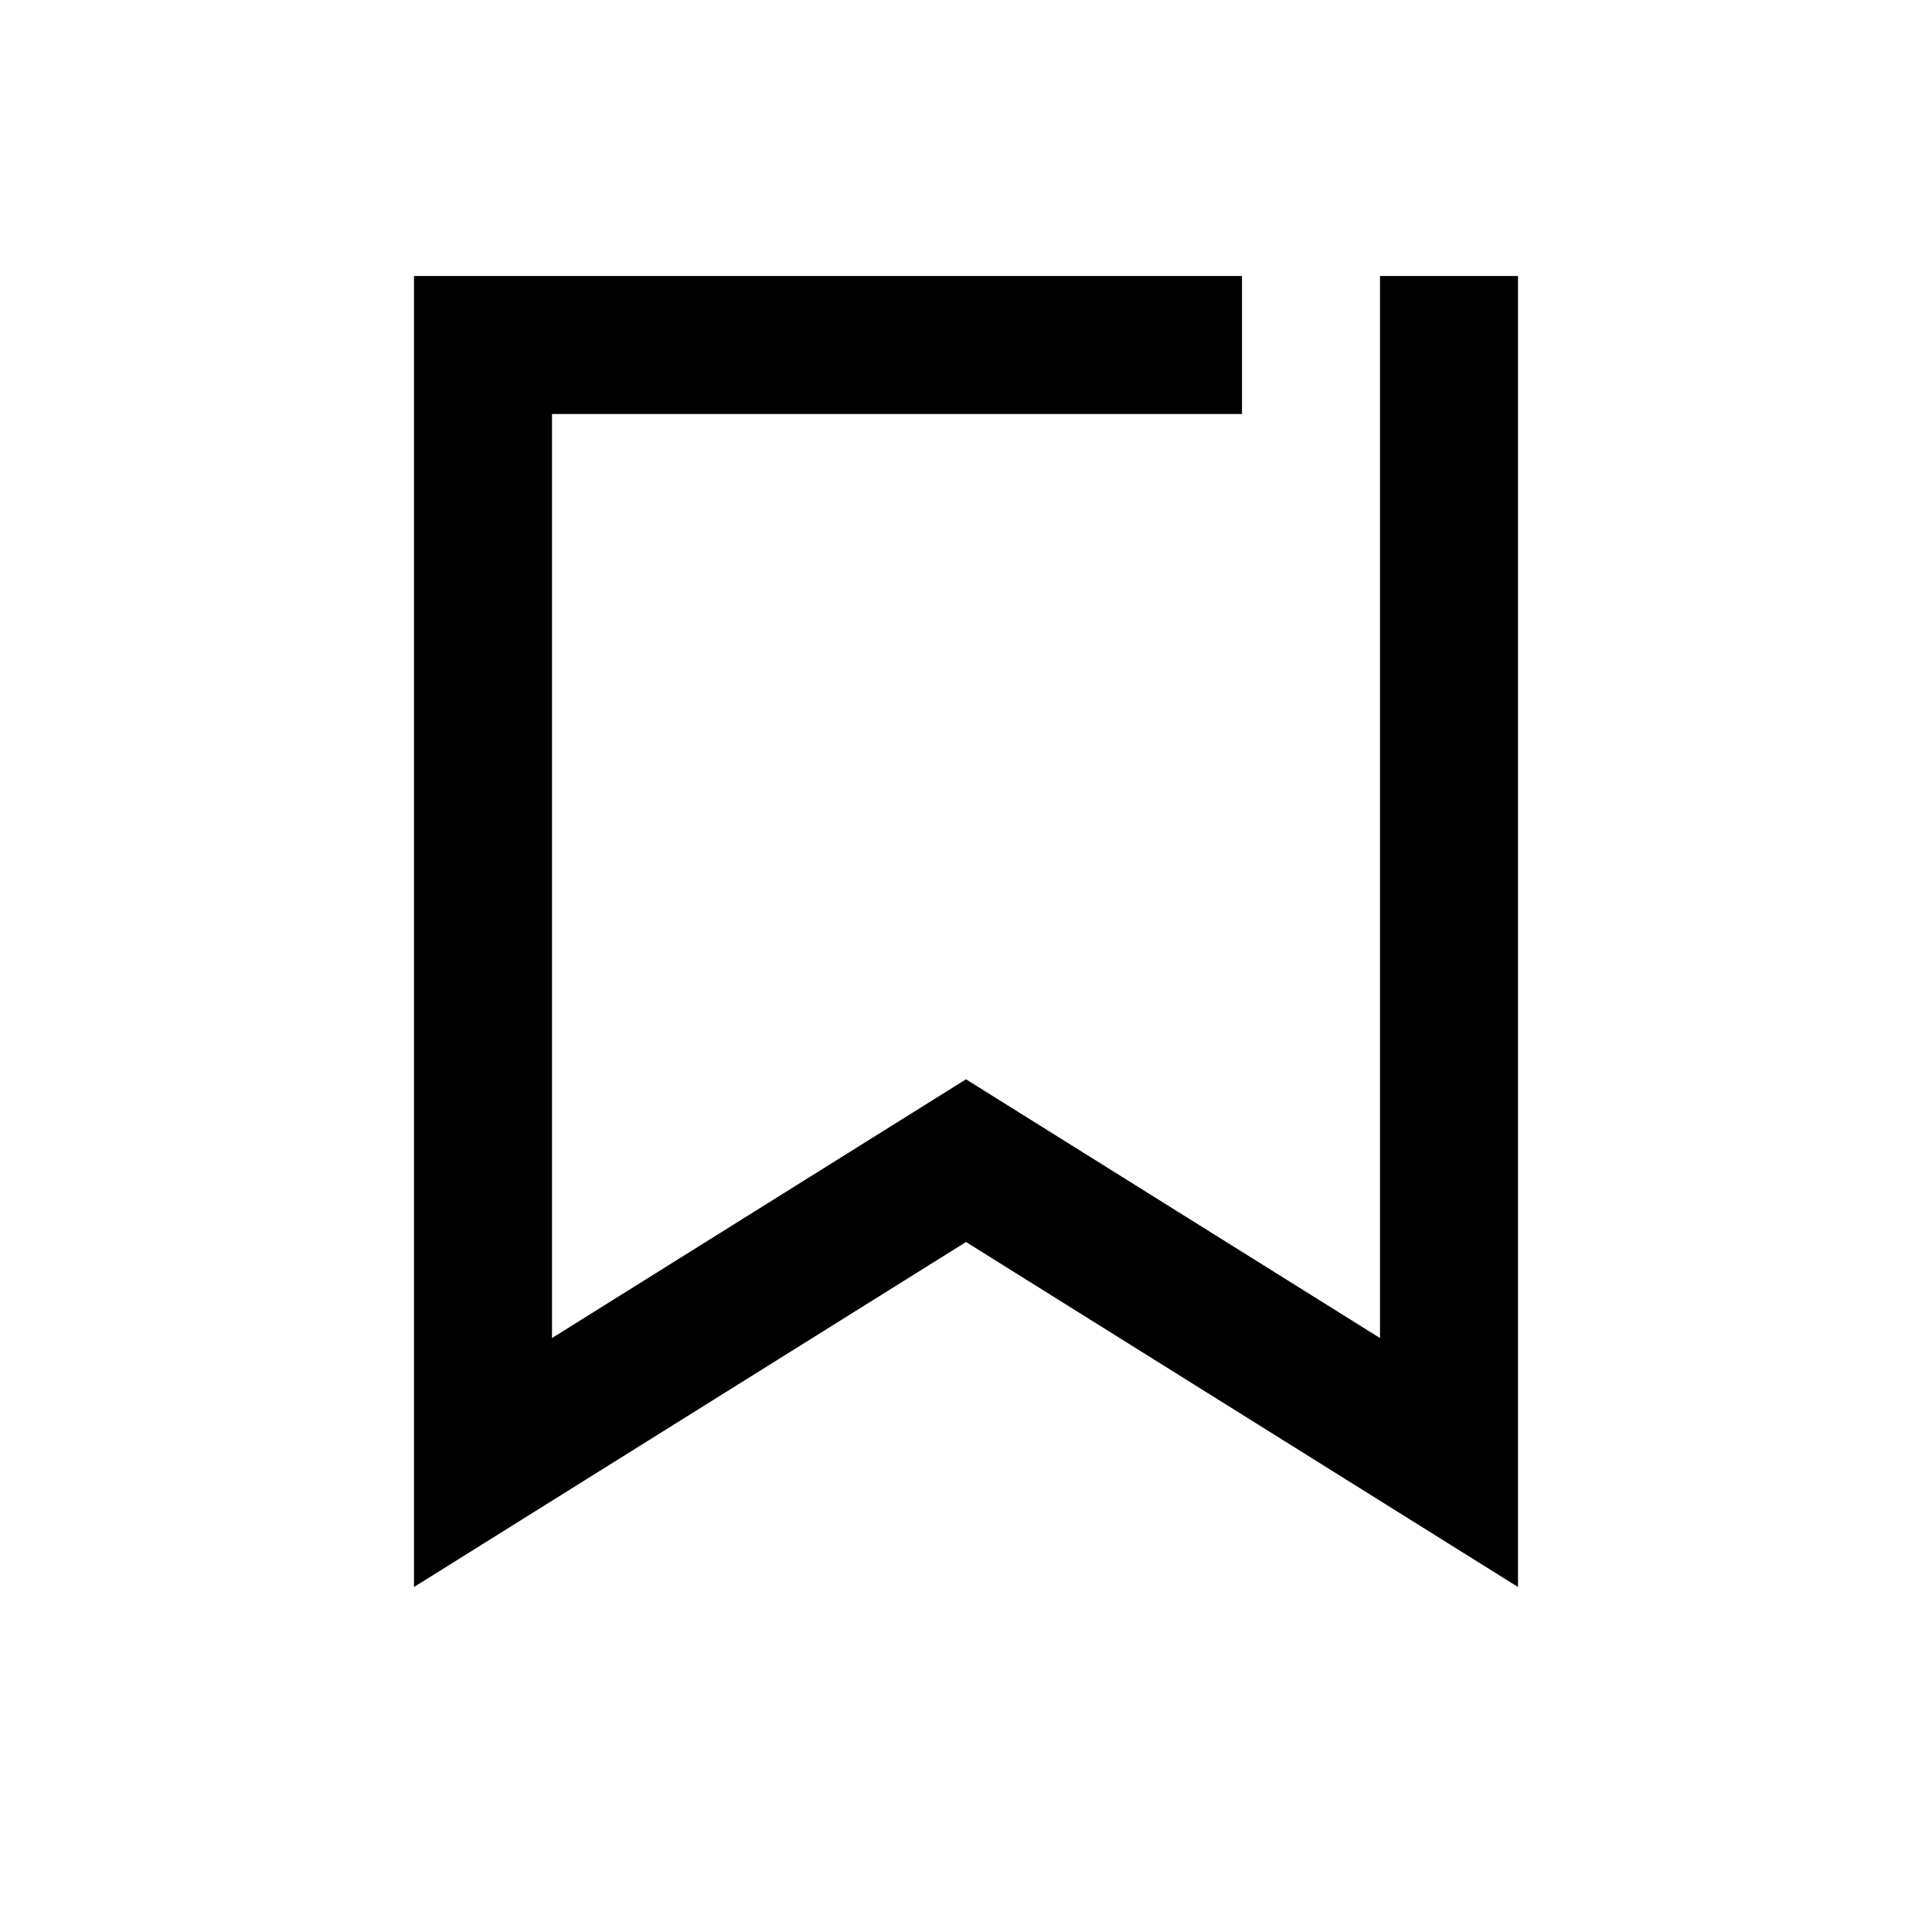 <?xml version="1.0" encoding="UTF-8"?>
<svg width="14px" height="14px" viewBox="0 0 14 14" version="1.1" xmlns="http://www.w3.org/2000/svg" xmlns:xlink="http://www.w3.org/1999/xlink">
    <!-- Generator: Sketch 57.1 (83088) - https://sketch.com -->
    <title>Ic/14/Stencil/Bookmark/Black@2x</title>
    <desc>Created with Sketch.</desc>
    <g id="Ic/14/Stencil/Bookmark/Black" stroke="none" stroke-width="1" fill="none" fill-rule="evenodd">
        <path d="M9,3 L4,3 L4,9.696 L7,7.821 L10,9.696 L10,4 L10,2 L11,2 L11,11.5 L7,9 L3,11.5 L3,2 L9,2 L9,3 Z" id="Combined-Shape" fill="#000000" fill-rule="nonzero"></path>
    </g>
</svg>